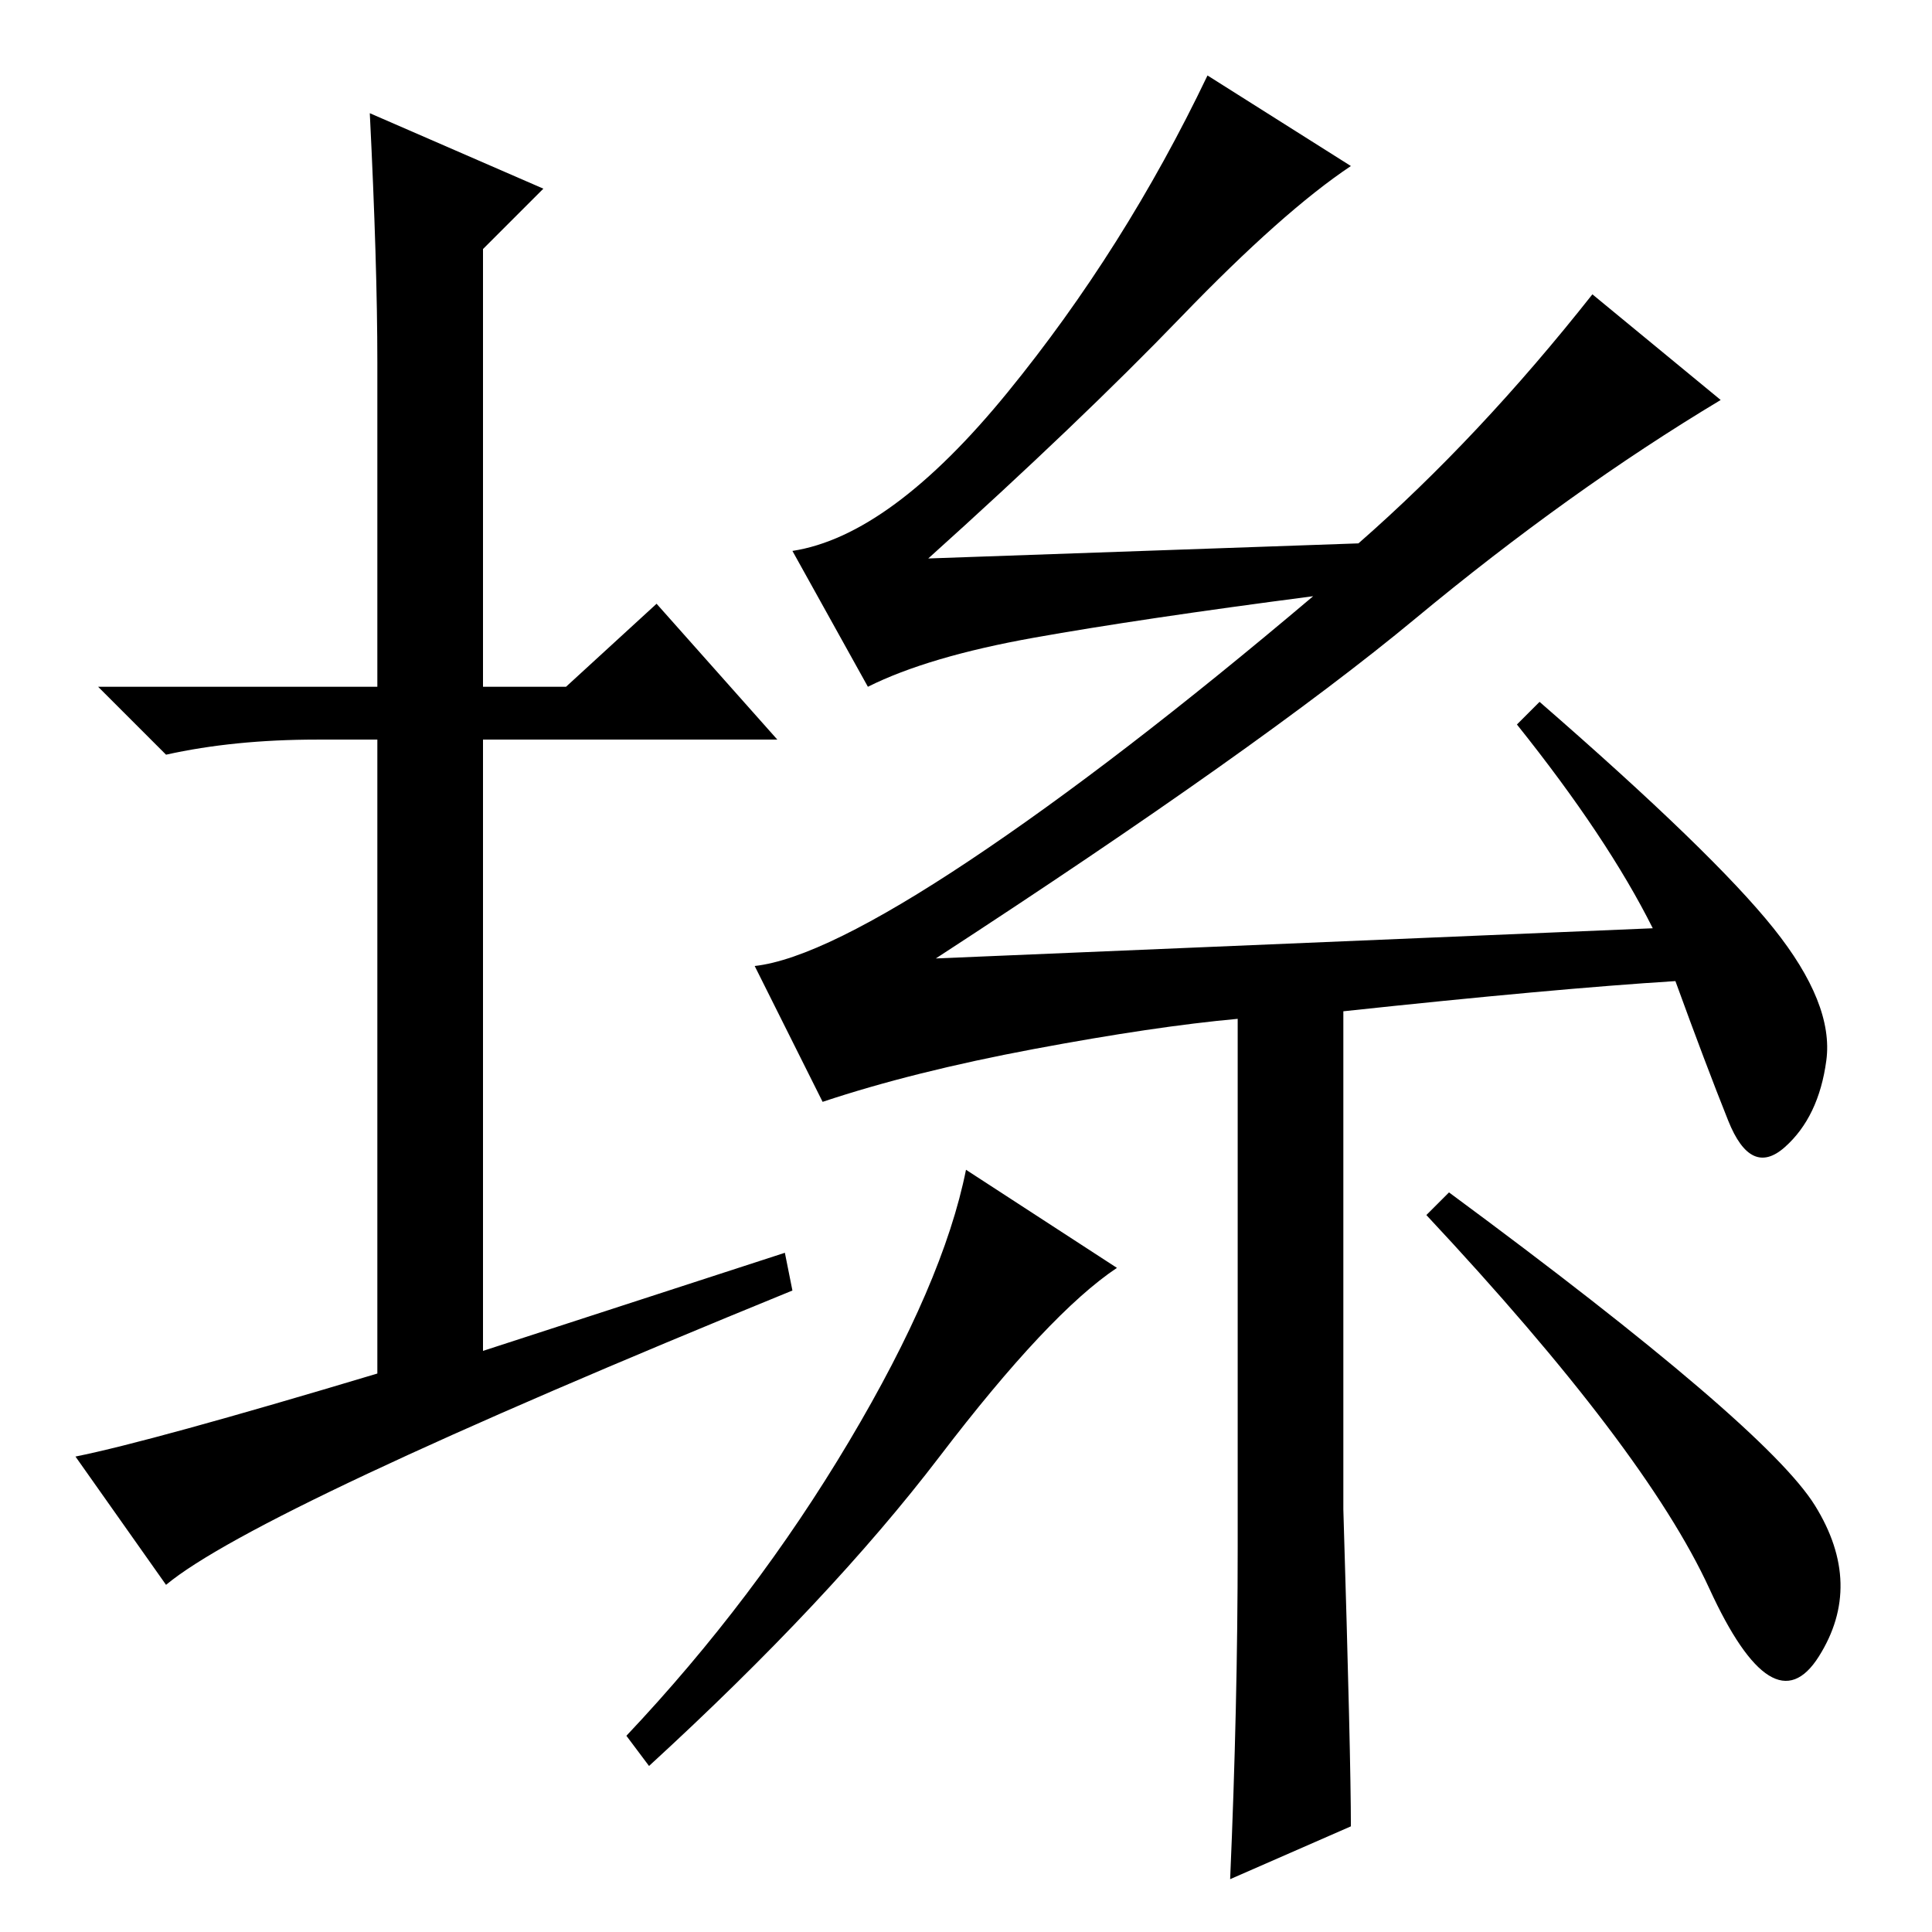 <?xml version="1.0" standalone="no"?>
<!DOCTYPE svg PUBLIC "-//W3C//DTD SVG 1.1//EN" "http://www.w3.org/Graphics/SVG/1.1/DTD/svg11.dtd" >
<svg xmlns="http://www.w3.org/2000/svg" xmlns:xlink="http://www.w3.org/1999/xlink" version="1.1" viewBox="0 -36 256 256">
  <g transform="matrix(1 0 0 -1 0 220)">
   <path fill="currentColor"
d="M104 90l1 -5q-71 -29 -83 -39l-12 17q10 2 40 11v84h-8q-11 0 -20 -2l-9 9h37v43q0 13 -1 33l23 -10l-8 -8v-58h11l12 11l16 -18h-39v-81zM178 122v-66q1 -33 1 -42l-16 -7q1 23 1 44v70q-11 -1 -27 -4t-28 -7l-9 18q9 1 28.5 14t45.5 35q-23 -3 -37 -5.5t-22 -6.5
l-10 18q13 2 28.5 21t26.5 42l19 -12q-9 -6 -22.5 -20t-33.5 -32l57 2q16 14 31 33l17 -14q-20 -12 -40.5 -29t-63.5 -45l95 4q-6 12 -18 27l3 3q23 -20 31 -30t7 -17.5t-5.5 -11.5t-7.5 3.5t-7 18.5q-16 -1 -44 -4zM124.5 63q-14.5 -19 -38.5 -41l-3 4q17 18 29.5 39
t15.5 36l20 -13q-9 -6 -23.5 -25zM240.5 56.5q6.5 -10.5 0.5 -20t-14.5 9t-37.5 49.5l3 3q42 -31 48.5 -41.5z" />
  </g>

</svg>
